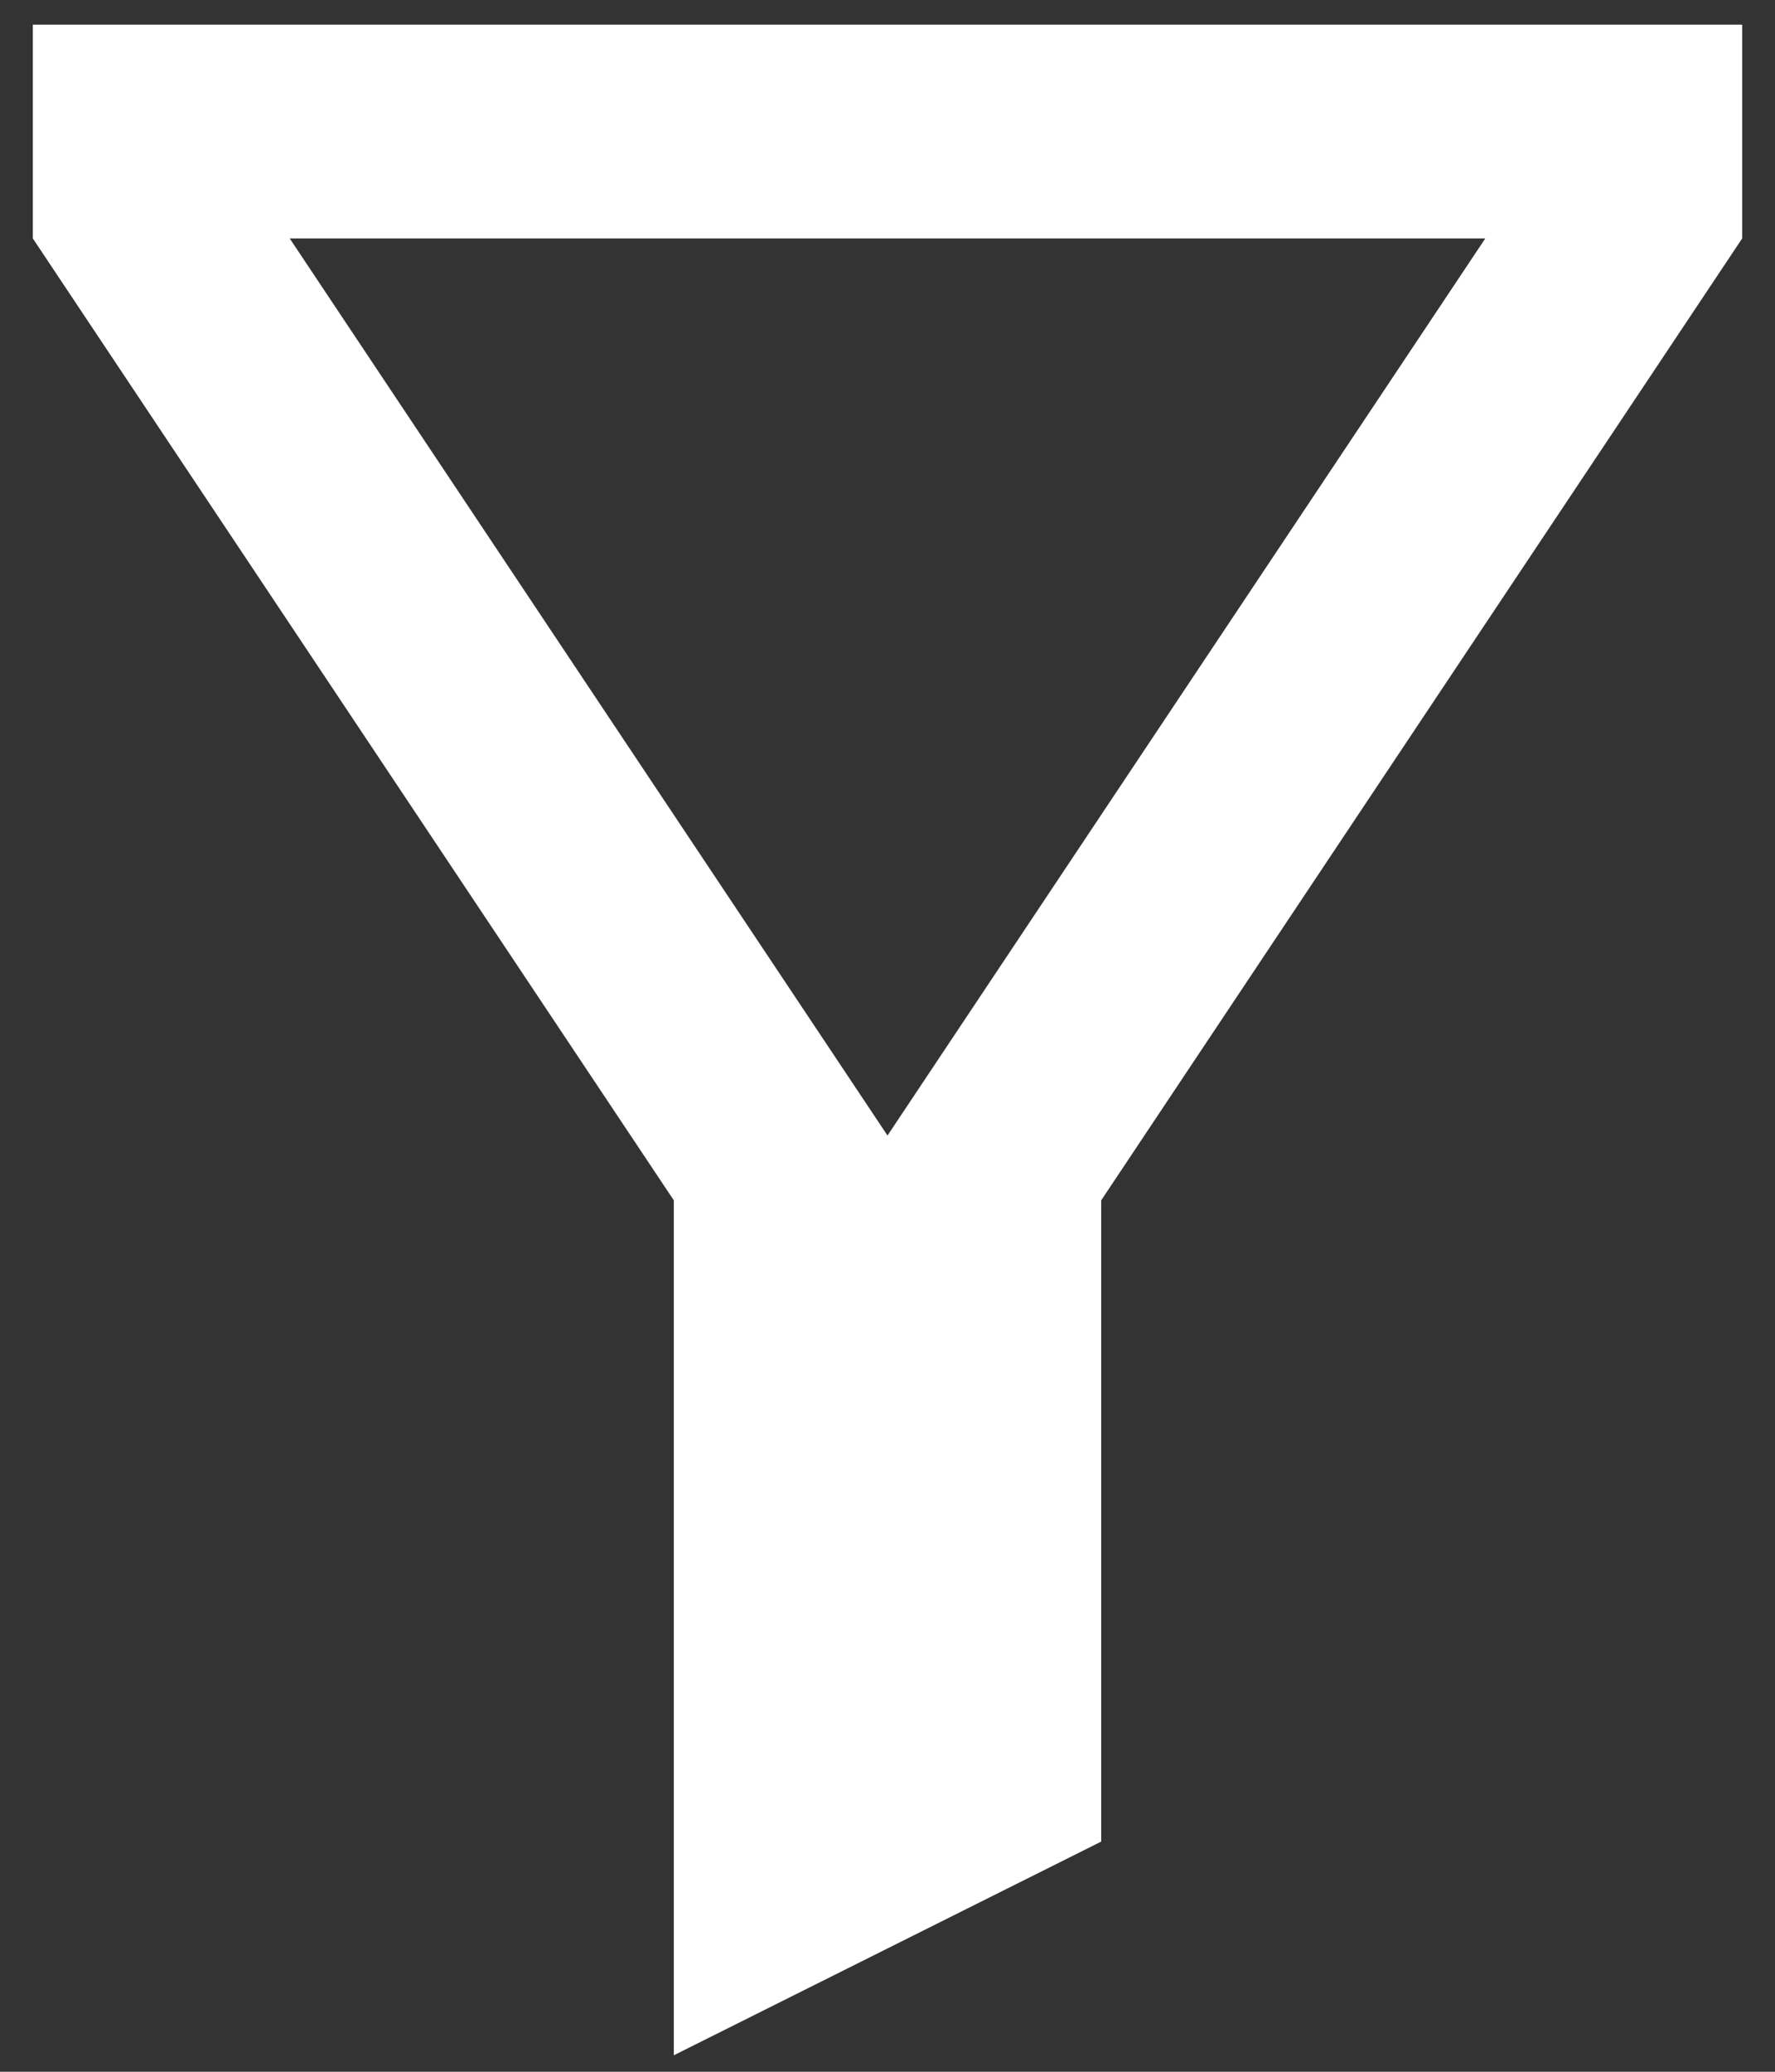 <svg width="18" height="21" viewBox="0 0 18 21" fill="none" xmlns="http://www.w3.org/2000/svg">
<rect x="0" y="0" width="18" height="21" fill="#333333" stroke="none"/>
<path d="M11.167 12.167V18.667L6.833 20.833V12.167L0.333 2.417V0.25H17.667V2.417L11.167 12.167ZM2.938 2.417L9 11.51L15.062 2.417H2.938Z" fill="white"/>
</svg>
